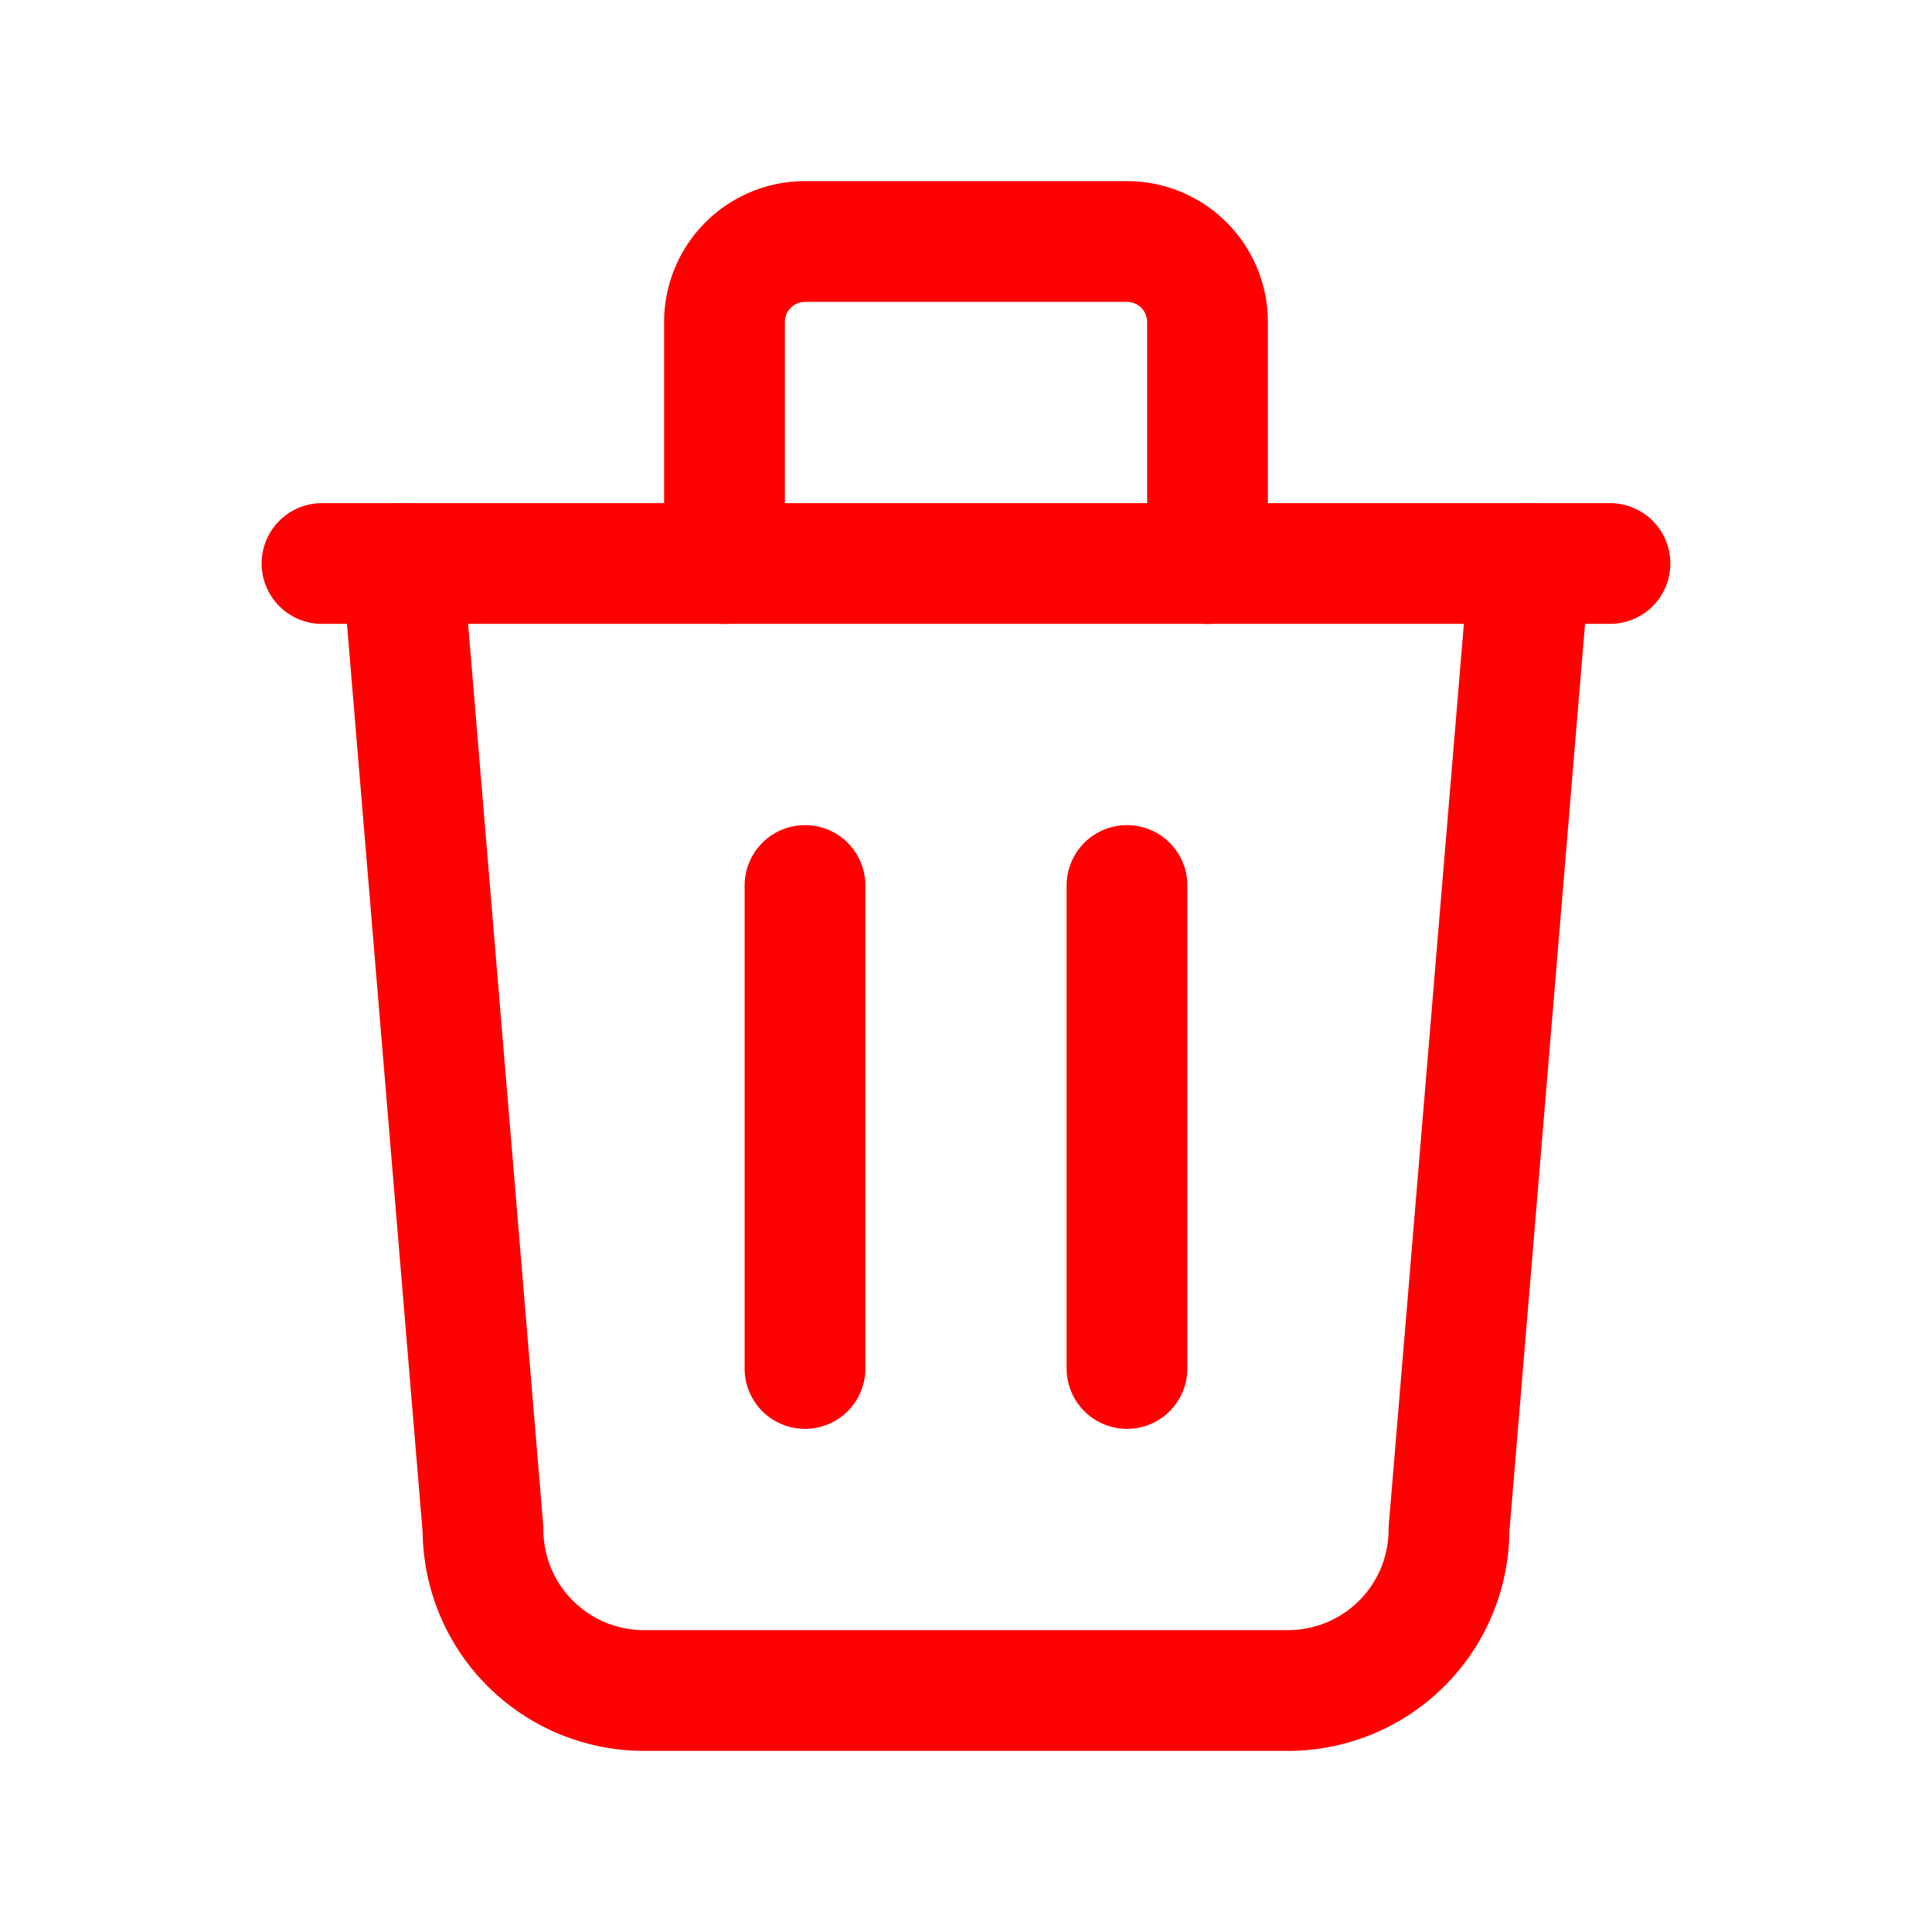 <svg xmlns="http://www.w3.org/2000/svg" class="icon icon-tabler icon-tabler-trash" width="24" height="24" viewBox="0 0 24 24" stroke-width="1.5" stroke="red" fill="none" stroke-linecap="round" stroke-linejoin="round"><path stroke="none" d="M0 0h24v24H0z" fill="none"/><path d="M4 7l16 0" /><path d="M10 11l0 6" /><path d="M14 11l0 6" /><path d="M5 7l1 12a2 2 0 0 0 2 2h8a2 2 0 0 0 2 -2l1 -12" /><path d="M9 7v-3a1 1 0 0 1 1 -1h4a1 1 0 0 1 1 1v3" /></svg>
